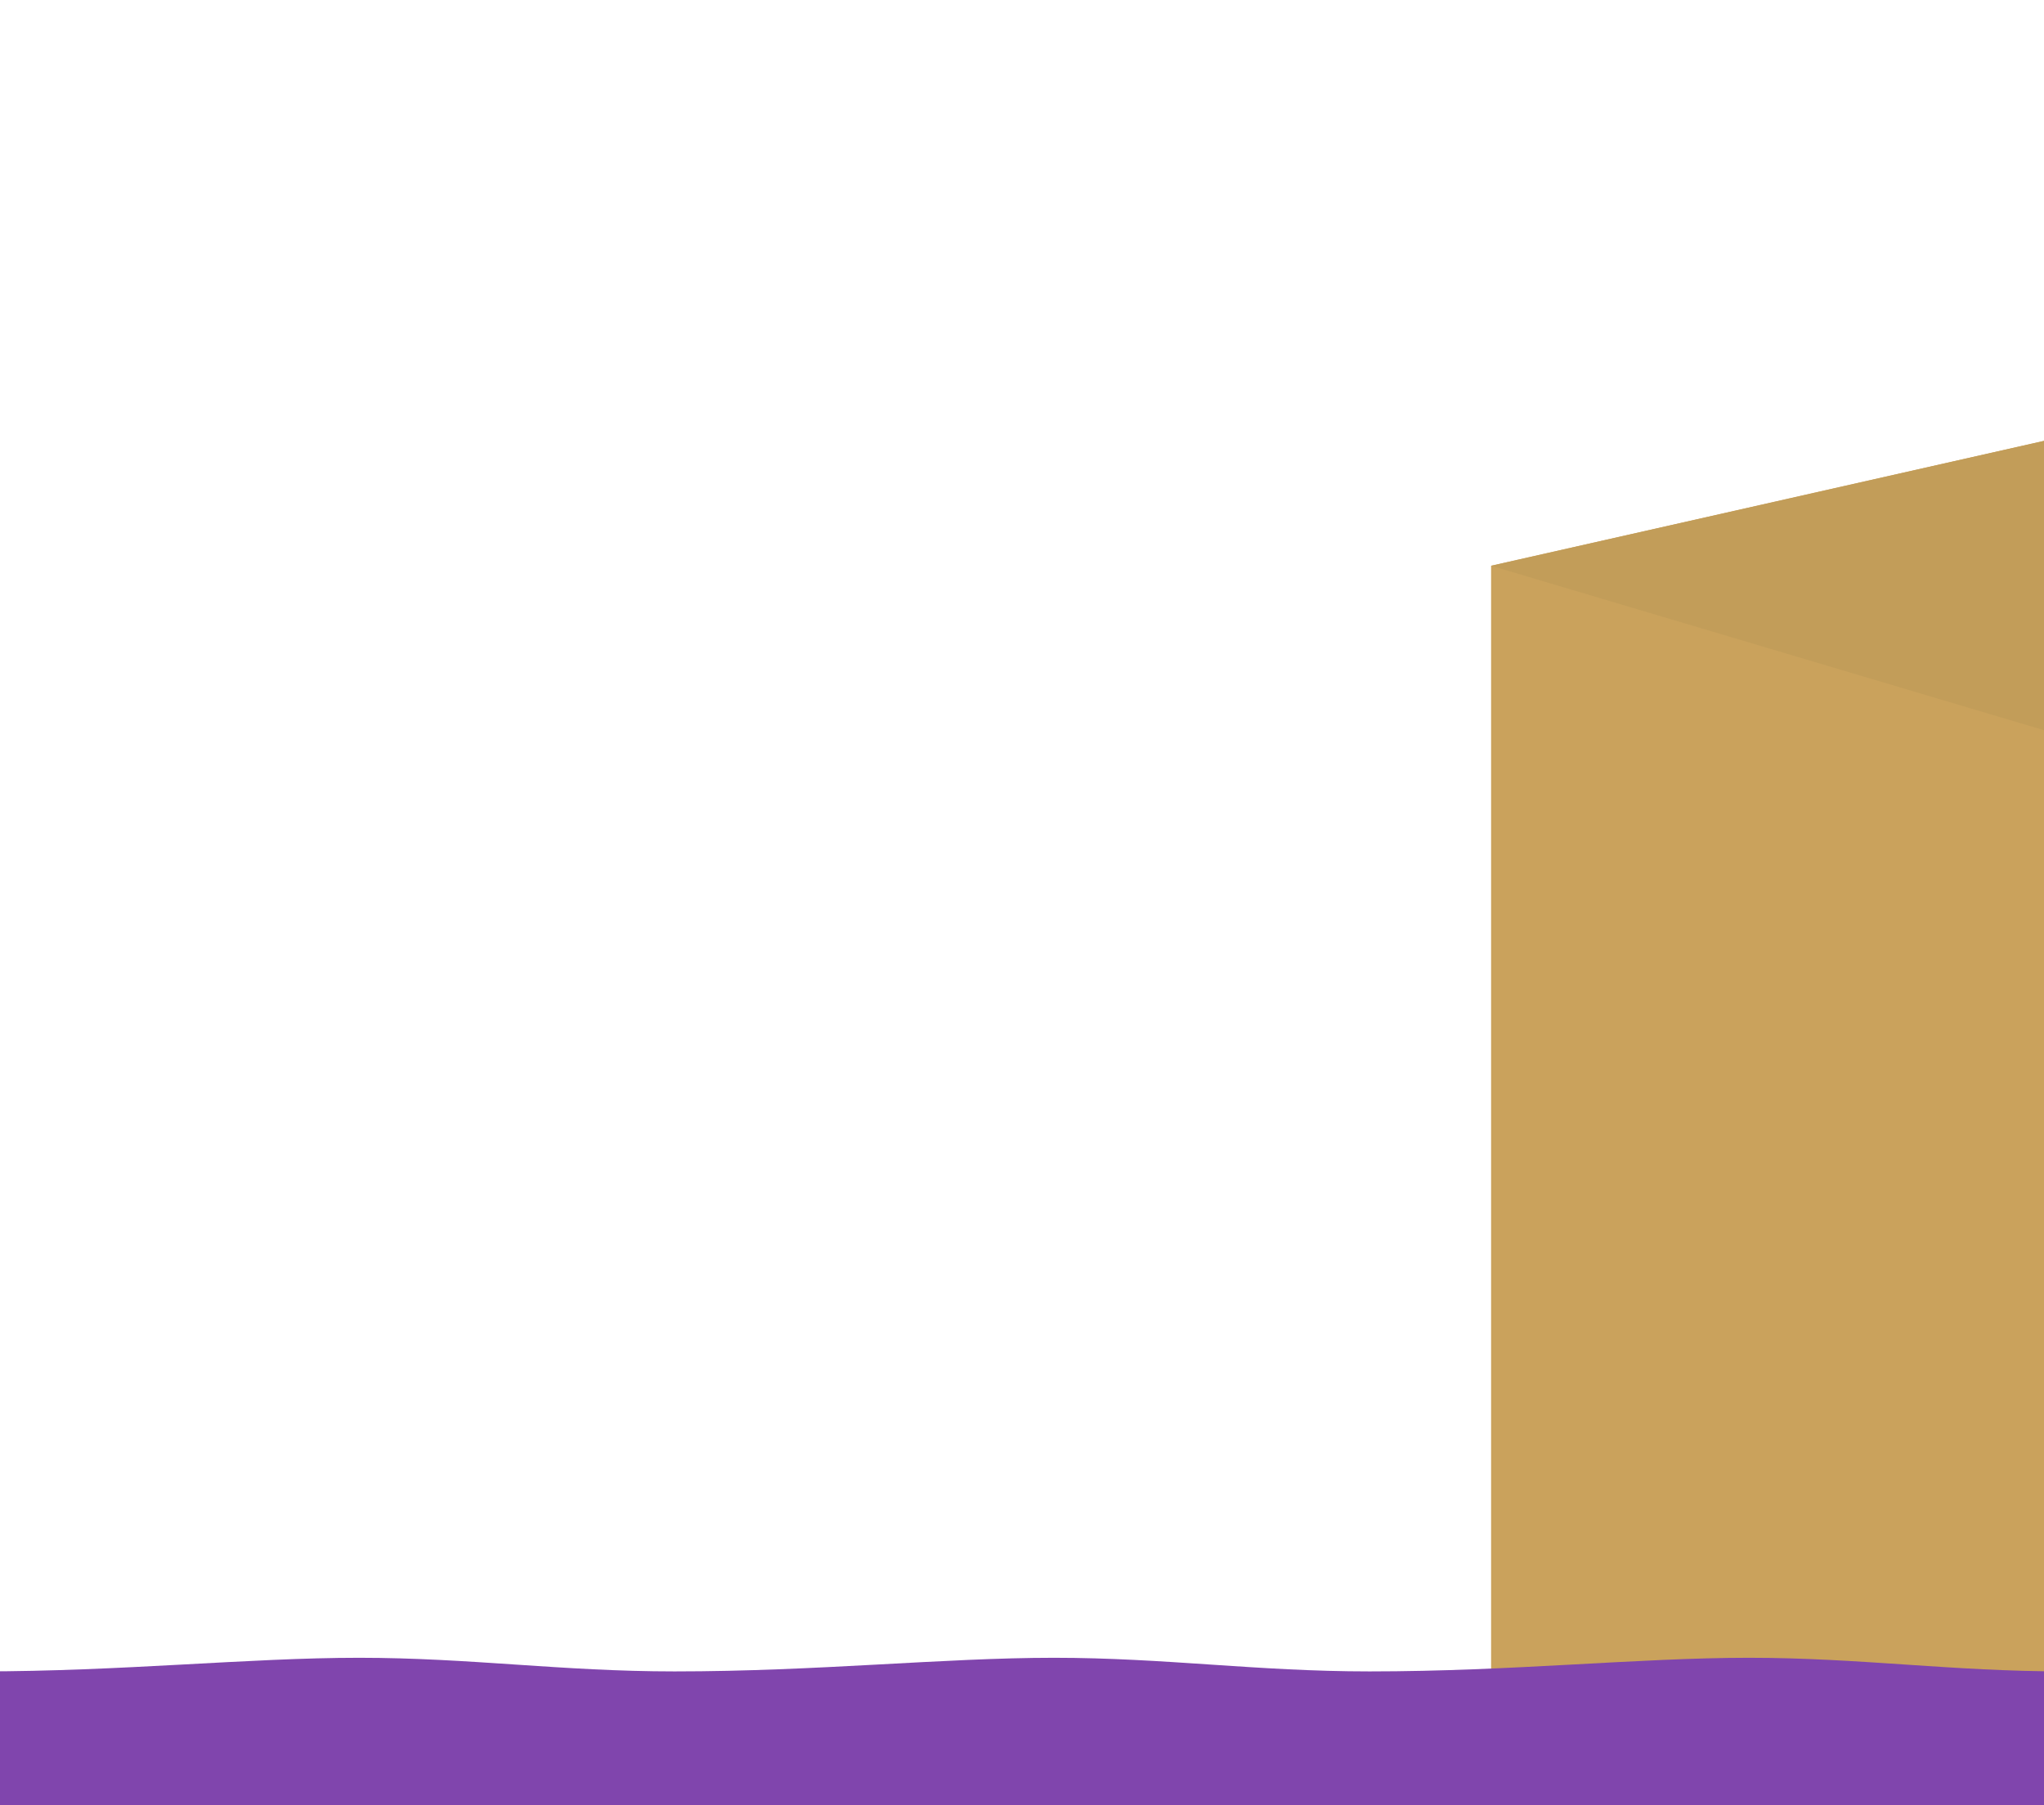 <?xml version="1.0" encoding="utf-8"?>
<!-- Generator: Adobe Illustrator 18.1.1, SVG Export Plug-In . SVG Version: 6.00 Build 0)  -->
<svg version="1.1" id="Layer_1" xmlns="http://www.w3.org/2000/svg" xmlns:xlink="http://www.w3.org/1999/xlink" x="0px" y="0px"
	 viewBox="0 0 600 530" enable-background="new 0 0 600 530" xml:space="preserve">
<polygon fill="#CAA25C" points="606.8,534 437.7,534 437.7,166.1 606.8,127.9 "/>
<path fill="#8045AD" d="M-6,490.7c42,0,78.8-4,111.4-4s59.3,4,92.6,4c42,0,78.8-4,111.4-4s59.3,4,92.6,4c42,0,78.8-4,111.4-4
	c32.6,0,59.3,4,92.6,4v44.1H-6V490.7z"/>
<polygon fill="#C29D59" points="606.8,216.4 437.7,166.1 606.8,127.9 "/>
</svg>
